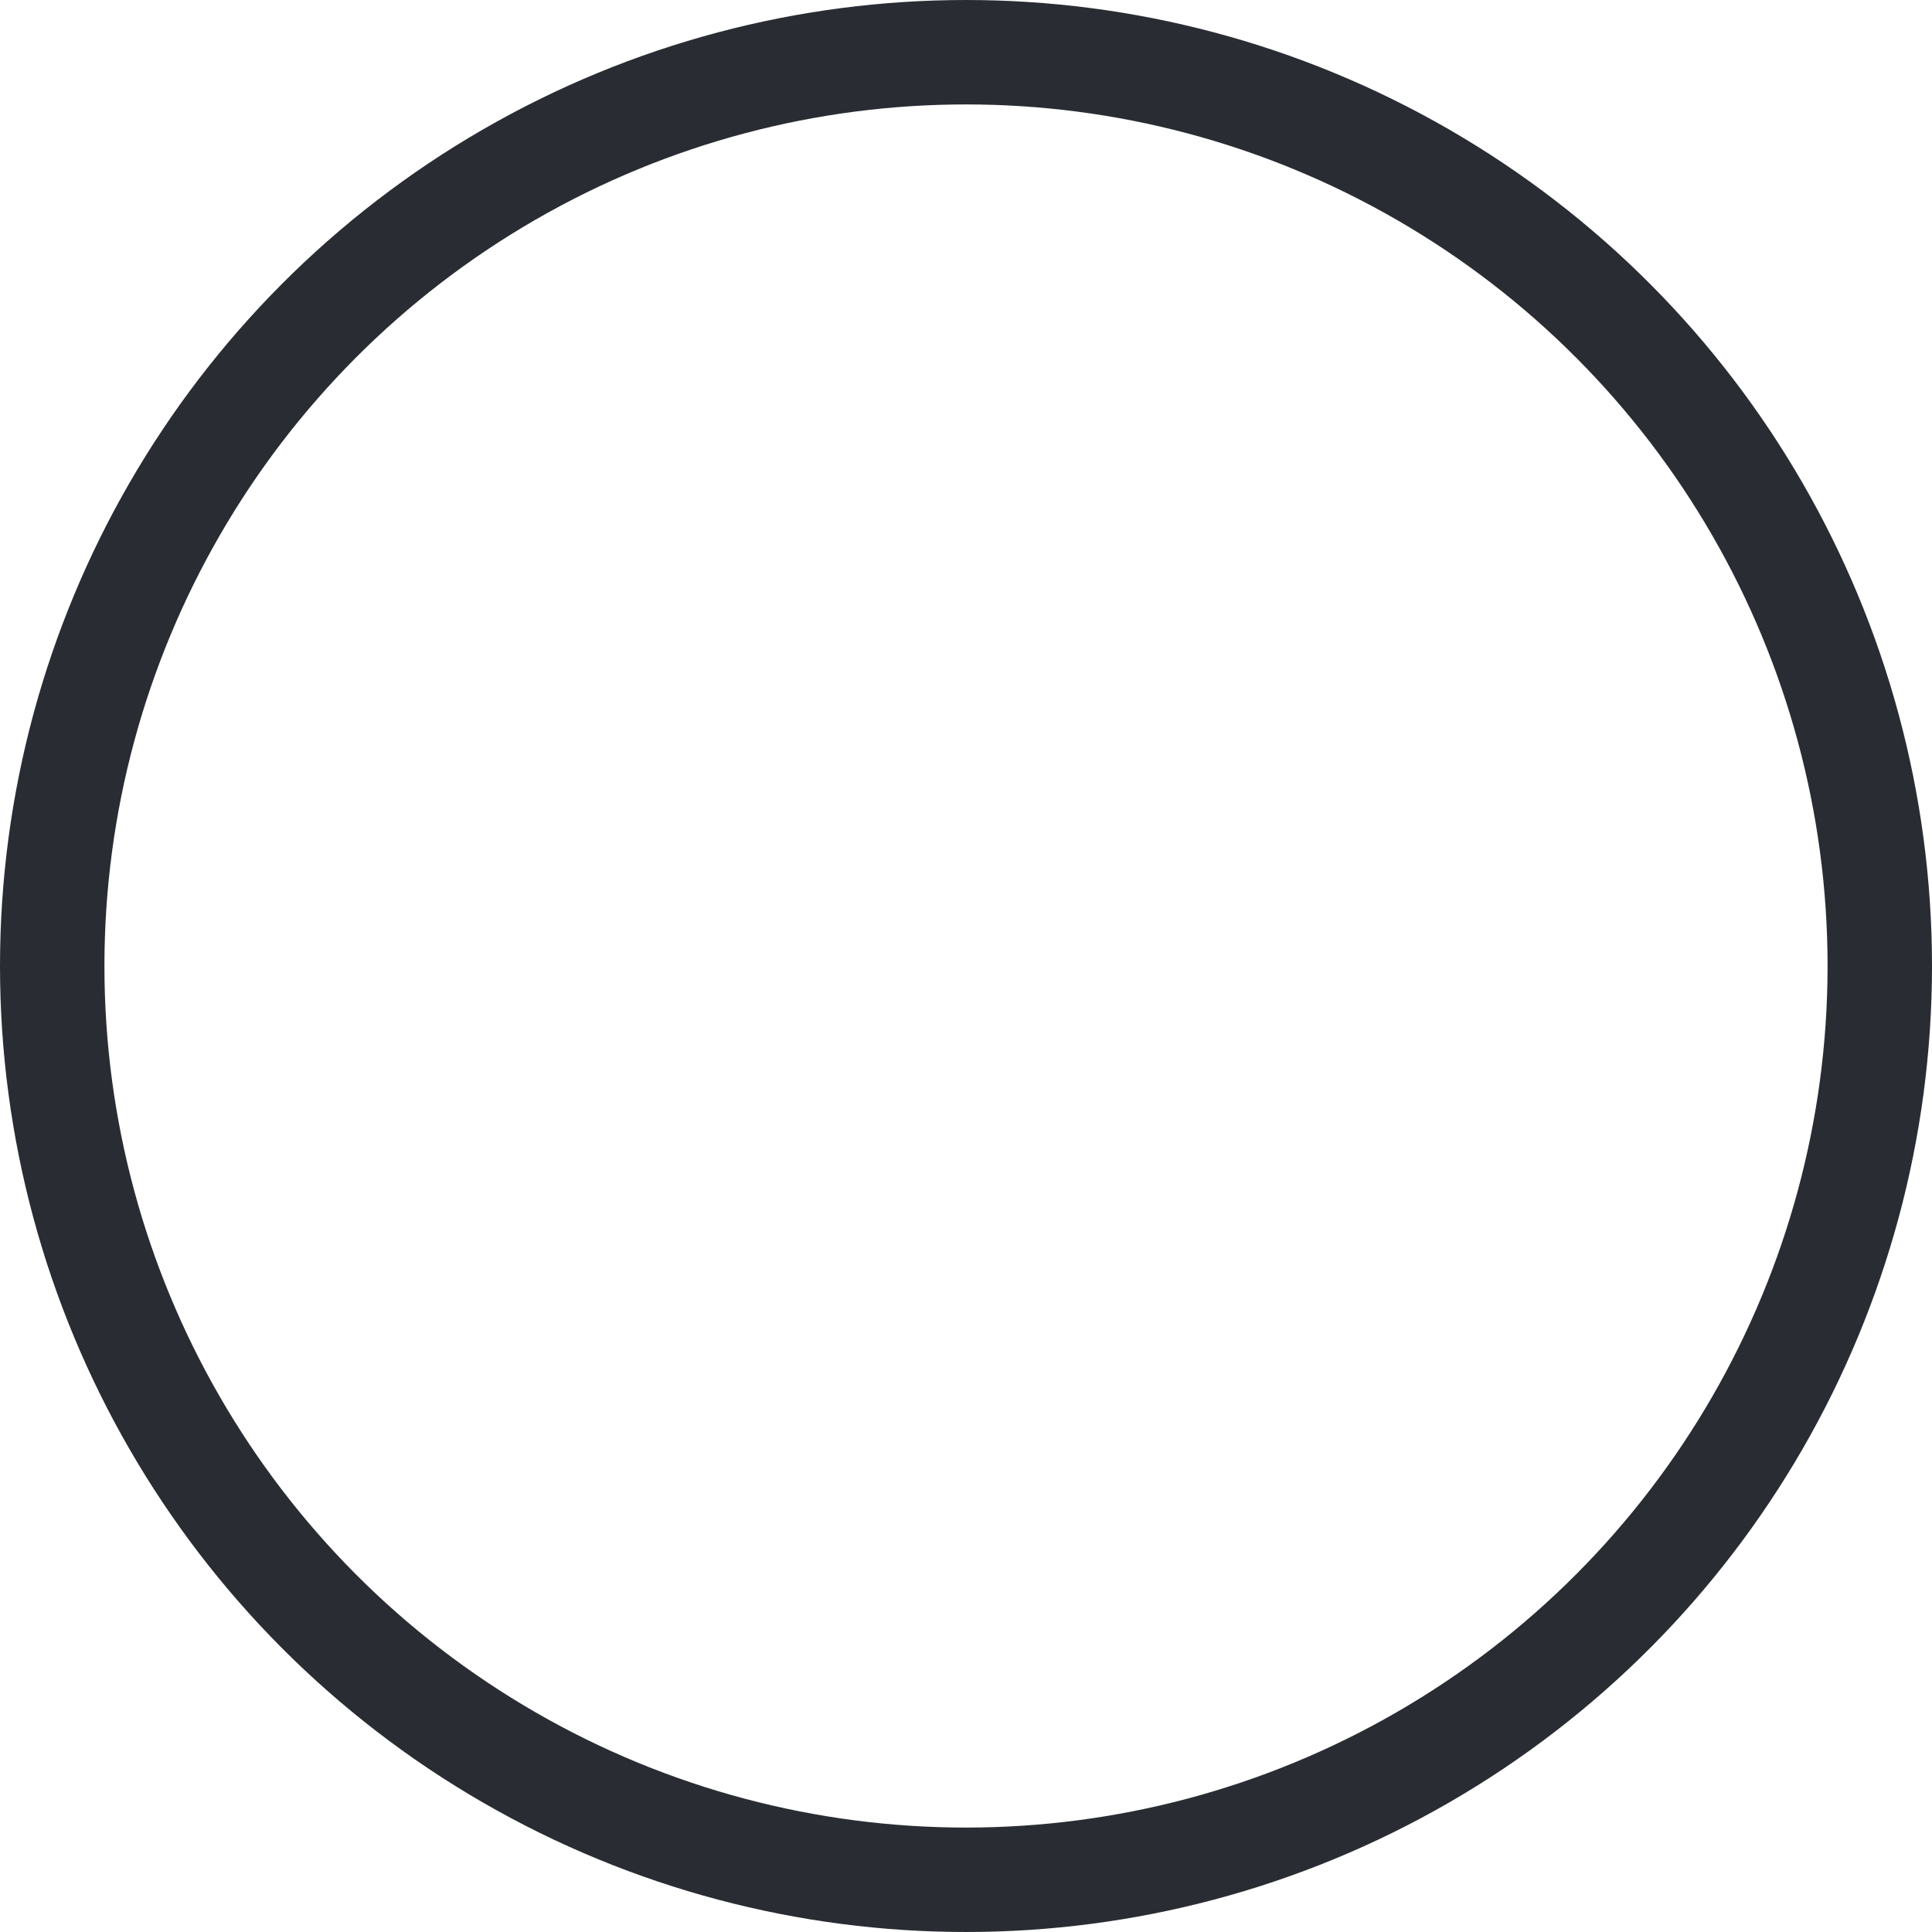 <?xml version="1.0" encoding="UTF-8"?>
<svg width="148px" height="148px" viewBox="0 0 148 148" version="1.1" xmlns="http://www.w3.org/2000/svg" xmlns:xlink="http://www.w3.org/1999/xlink">
    <!-- Generator: Sketch 58 (84663) - https://sketch.com -->
    <title>Oval 7</title>
    <desc>Created with Sketch.</desc>
    <g id="General" stroke="none" stroke-width="1" fill="none" fill-rule="evenodd">
        <g id="Progress" transform="translate(-138, -287)" stroke="#292D33" stroke-width="8">
            <circle id="Oval-7" cx="212" cy="361" r="70"></circle>
        </g>
    </g>
</svg>